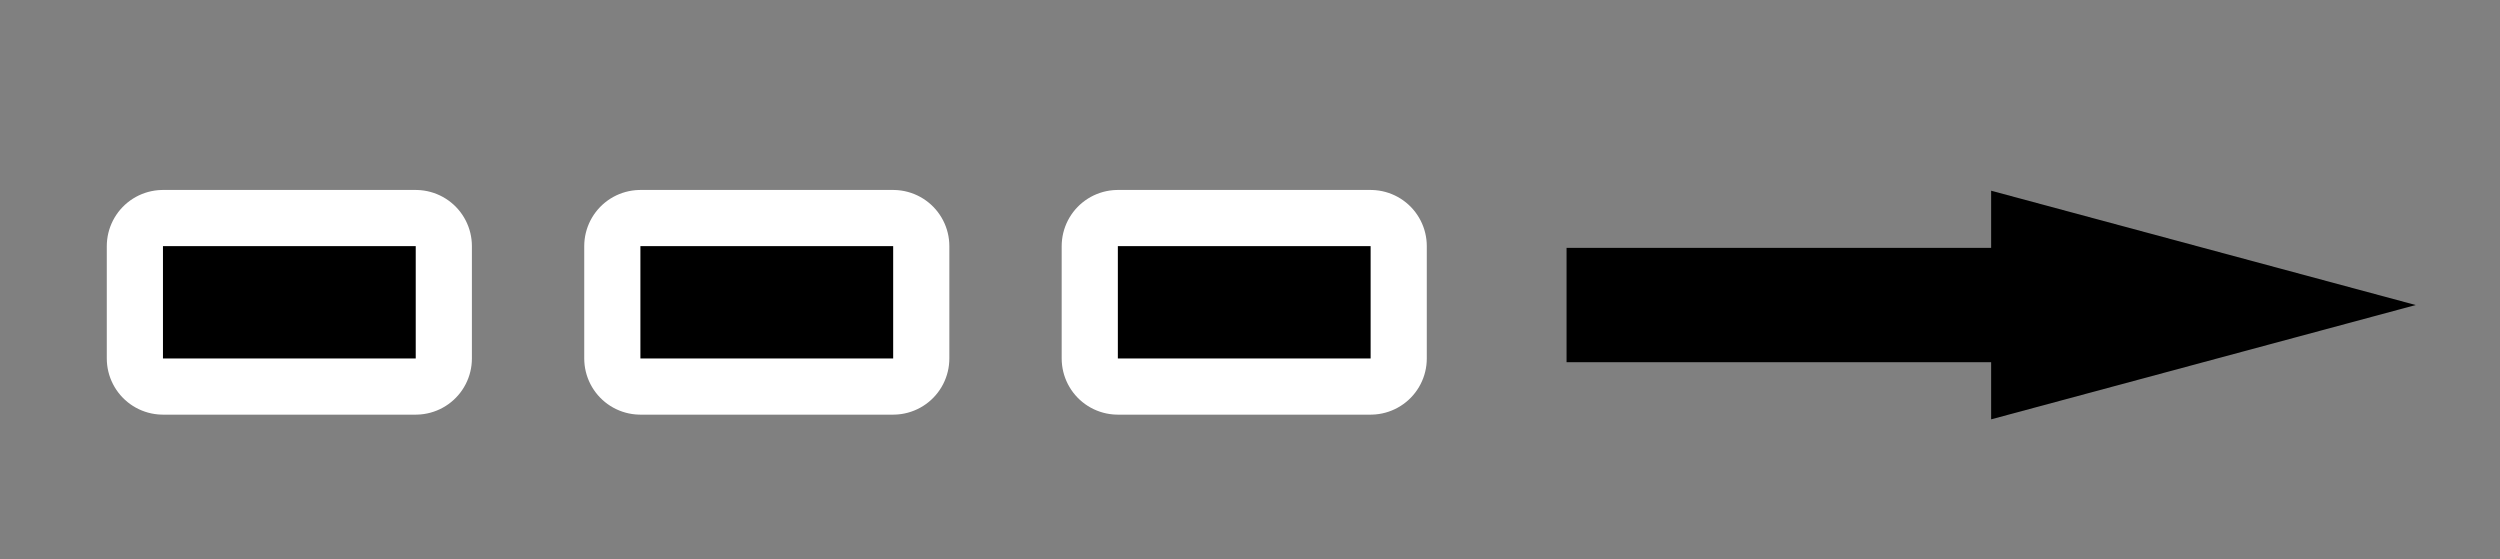 <?xml version="1.0" encoding="utf-8"?>
<svg viewBox="-1.778 -1.185 176.362 39.439" xmlns="http://www.w3.org/2000/svg">
  <rect x="-1.778" y="-1.185" width="176.362" height="39.439" fill="#808080" stroke="none"/>
  <g transform="matrix(1.585, 0, 0, 1.585, 103.94, 74.728)">
    <g id="g2350" transform="matrix(1, 0, 0, 1, -62.571, -64.44)">
      <rect id="rect2344" style="stroke-linejoin:round;color:#000000;stroke:#ffffff;stroke-linecap:round;stroke-width:5;fill:none" height="5" width="11.25" y="27.5" x="3.125"/>
      <rect id="rect2345" style="stroke-linejoin:round;color:#000000;stroke:#ffffff;stroke-linecap:round;stroke-width:5;fill:none" height="5" width="11.25" y="27.5" x="45.625"/>
      <rect id="rect2346" style="stroke-linejoin:round;color:#000000;stroke:#ffffff;stroke-linecap:round;stroke-width:5;fill:none" height="5" width="11.25" y="27.5" x="24.375"/>
    </g>
    <g id="g2339" transform="matrix(1, 0, 0, 1, -62.571, -58.094)">
      <rect id="rect1093" style="fill-rule:evenodd;color:#000000;fill:#000000" height="5" width="11.25" y="21.154" x="3.125"/>
      <rect id="rect1715" style="fill-rule:evenodd;color:#000000;fill:#000000" height="5" width="11.25" y="21.154" x="45.625"/>
      <rect id="rect2338" style="fill-rule:evenodd;color:#000000;fill:#000000" height="5" width="11.25" y="21.154" x="24.375"/>
    </g>
  </g>
  <g transform="matrix(0, 0.028, -0.104, 0, 169.319, 12.269)">
    <path id="rect2834" style="fill:#000000" d="M 288 6.545 L 0 294.545 L 144 294.545 L 144 582.545 L 432 582.545 L 432 294.545 L 576 294.545 L 288 6.545 Z"/>
  </g>
</svg>